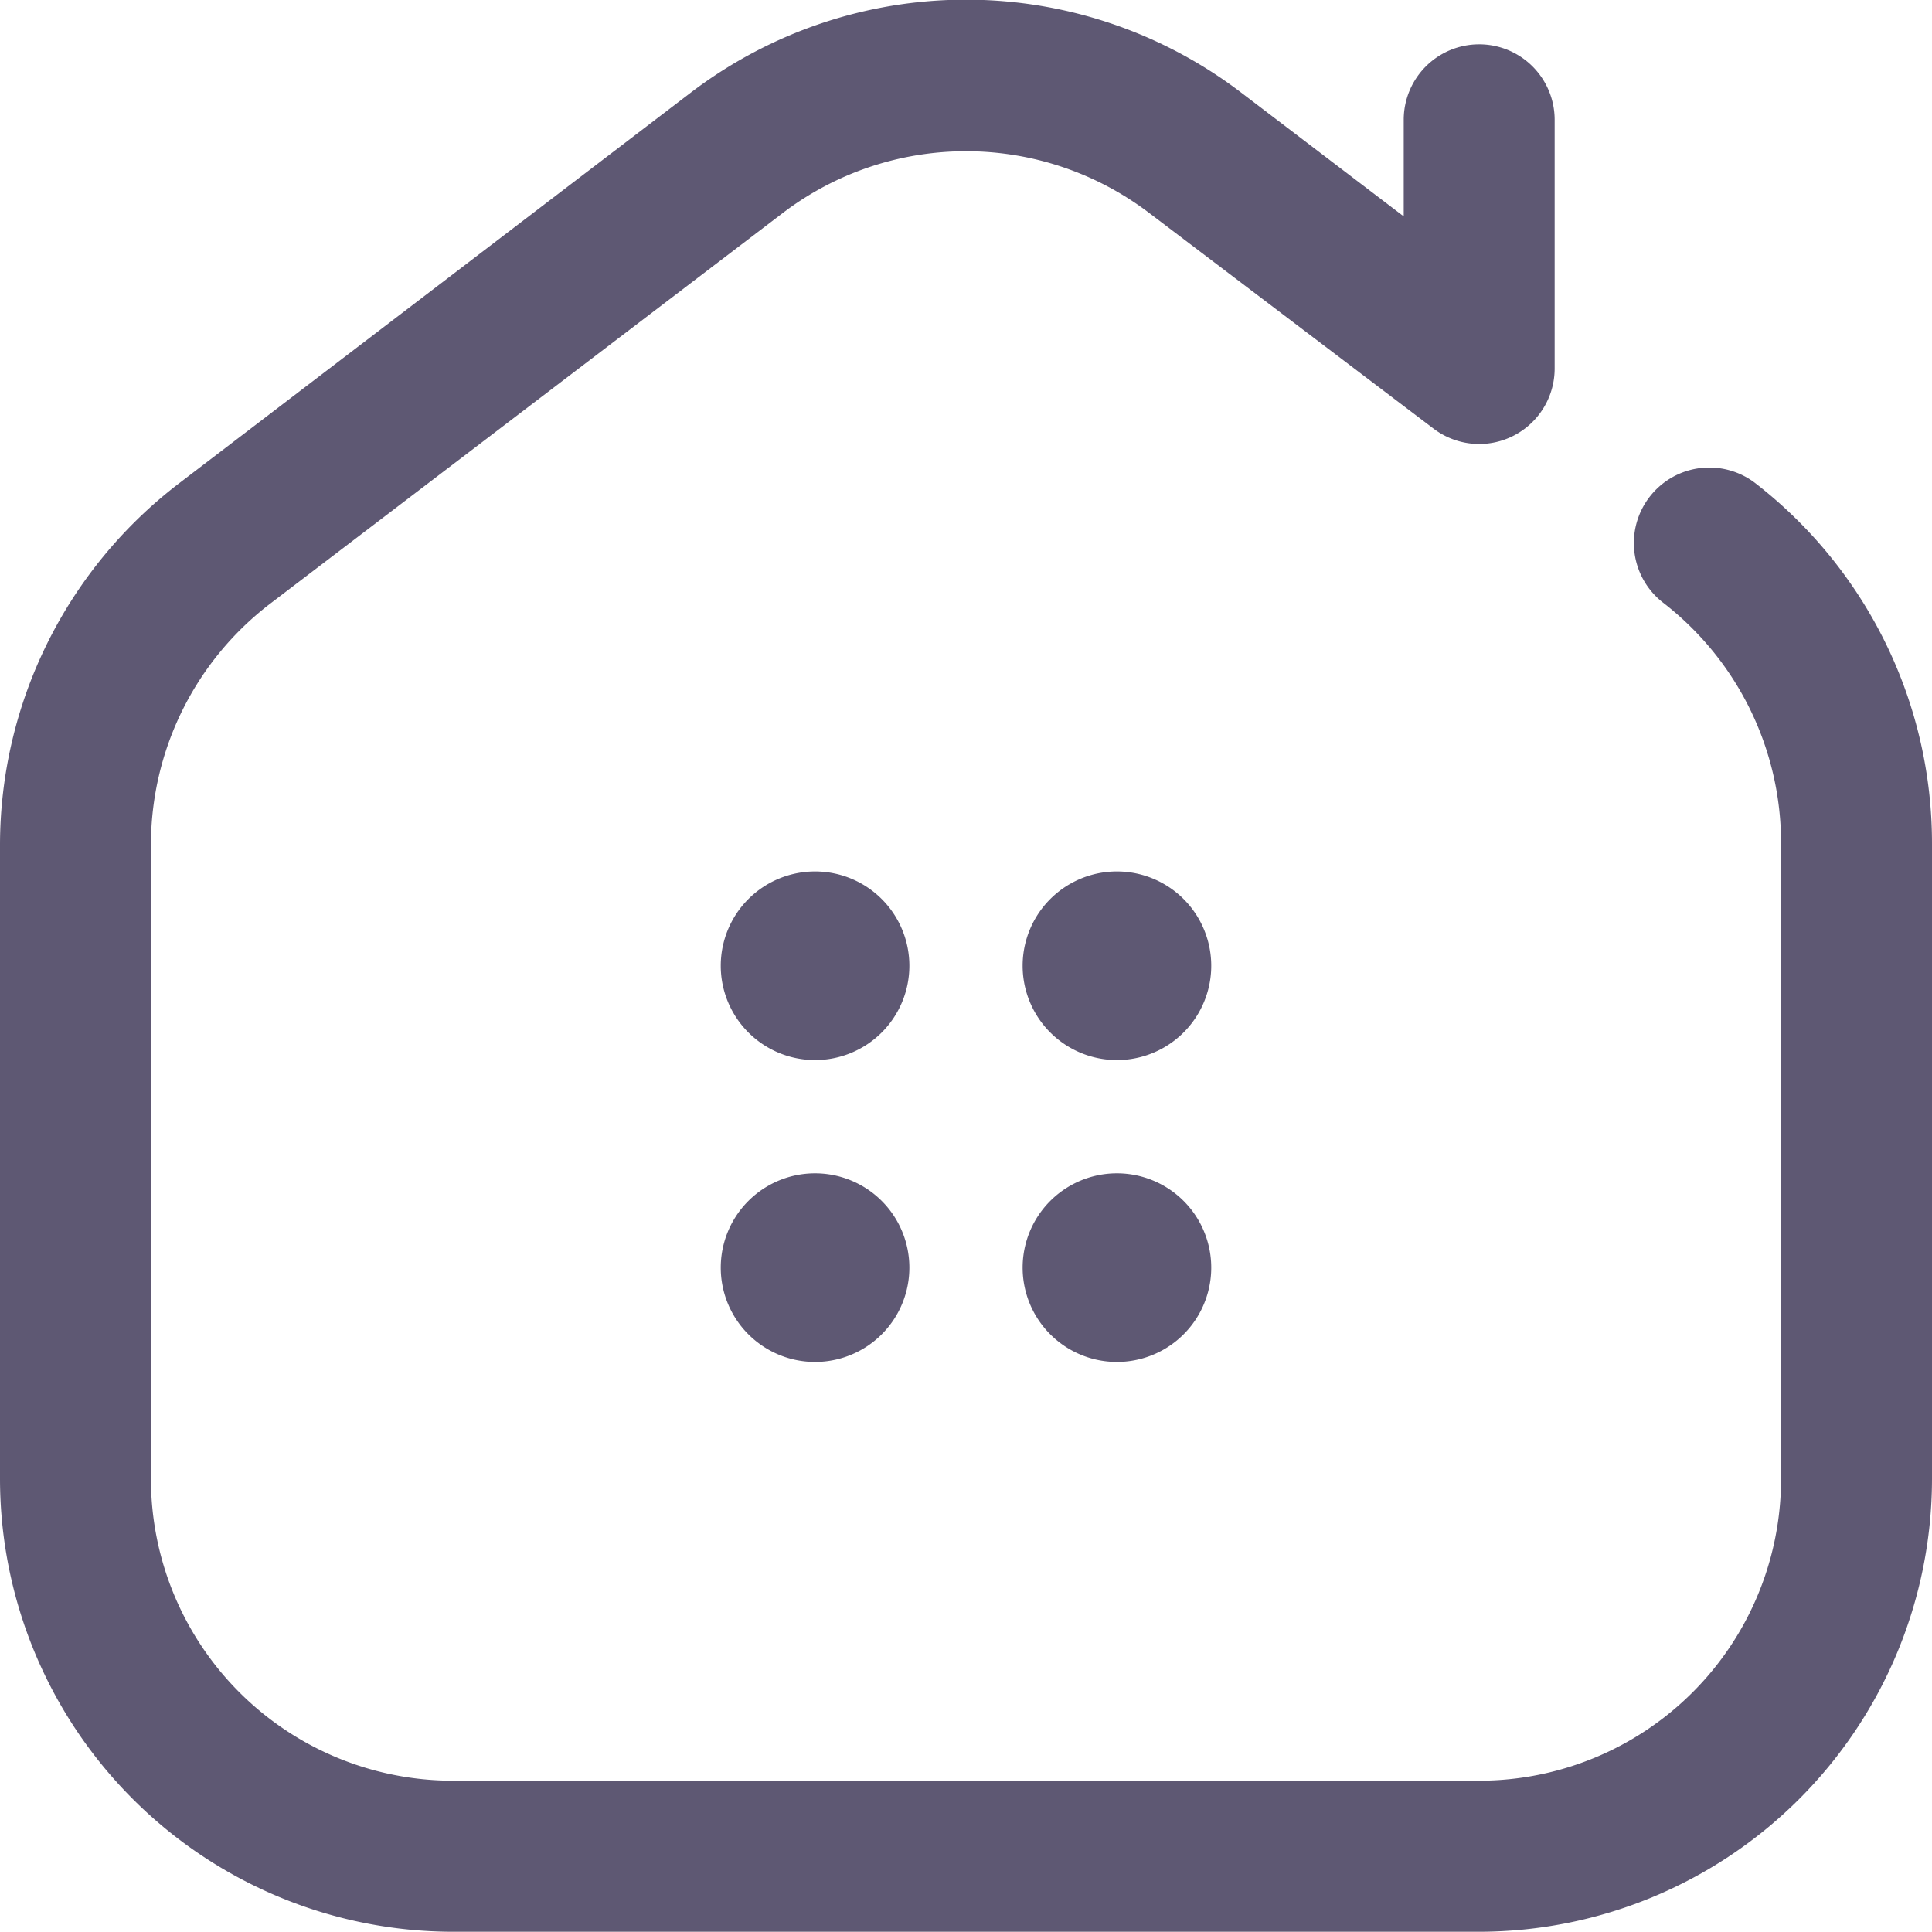 <svg xmlns="http://www.w3.org/2000/svg" width="16" height="15.998" viewBox="0 0 16 15.998">
  <path id="house" d="M12.25,16.035H3.75A3.754,3.754,0,0,1,0,12.285V7.026A3.772,3.772,0,0,1,1.476,4.045L5.726.8a3.759,3.759,0,0,1,4.548,0l1.351,1.029v-.8a.625.625,0,0,1,1.25,0v2.06a.625.625,0,0,1-1,.5L9.516,1.8a2.506,2.506,0,0,0-3.032,0L2.234,5.039A2.514,2.514,0,0,0,1.25,7.026v5.258a2.5,2.5,0,0,0,2.5,2.5h8.5a2.5,2.5,0,0,0,2.5-2.5V7.026a2.516,2.516,0,0,0-.973-1.995.625.625,0,1,1,.758-.994A3.773,3.773,0,0,1,16,7.026v5.258A3.754,3.754,0,0,1,12.25,16.035ZM6.75,7.254a.781.781,0,1,0,.781.781A.781.781,0,0,0,6.75,7.254Zm3.281.781a.781.781,0,0,1-1.562,0A.781.781,0,0,1,10.031,8.035Zm-2.5,2.5a.781.781,0,0,1-1.562,0A.781.781,0,0,1,7.531,10.535Zm2.5,0a.781.781,0,0,1-1.562,0A.781.781,0,0,1,10.031,10.535Z" transform="translate(0 -0.037)" fill="#5e5873"/>
</svg>
